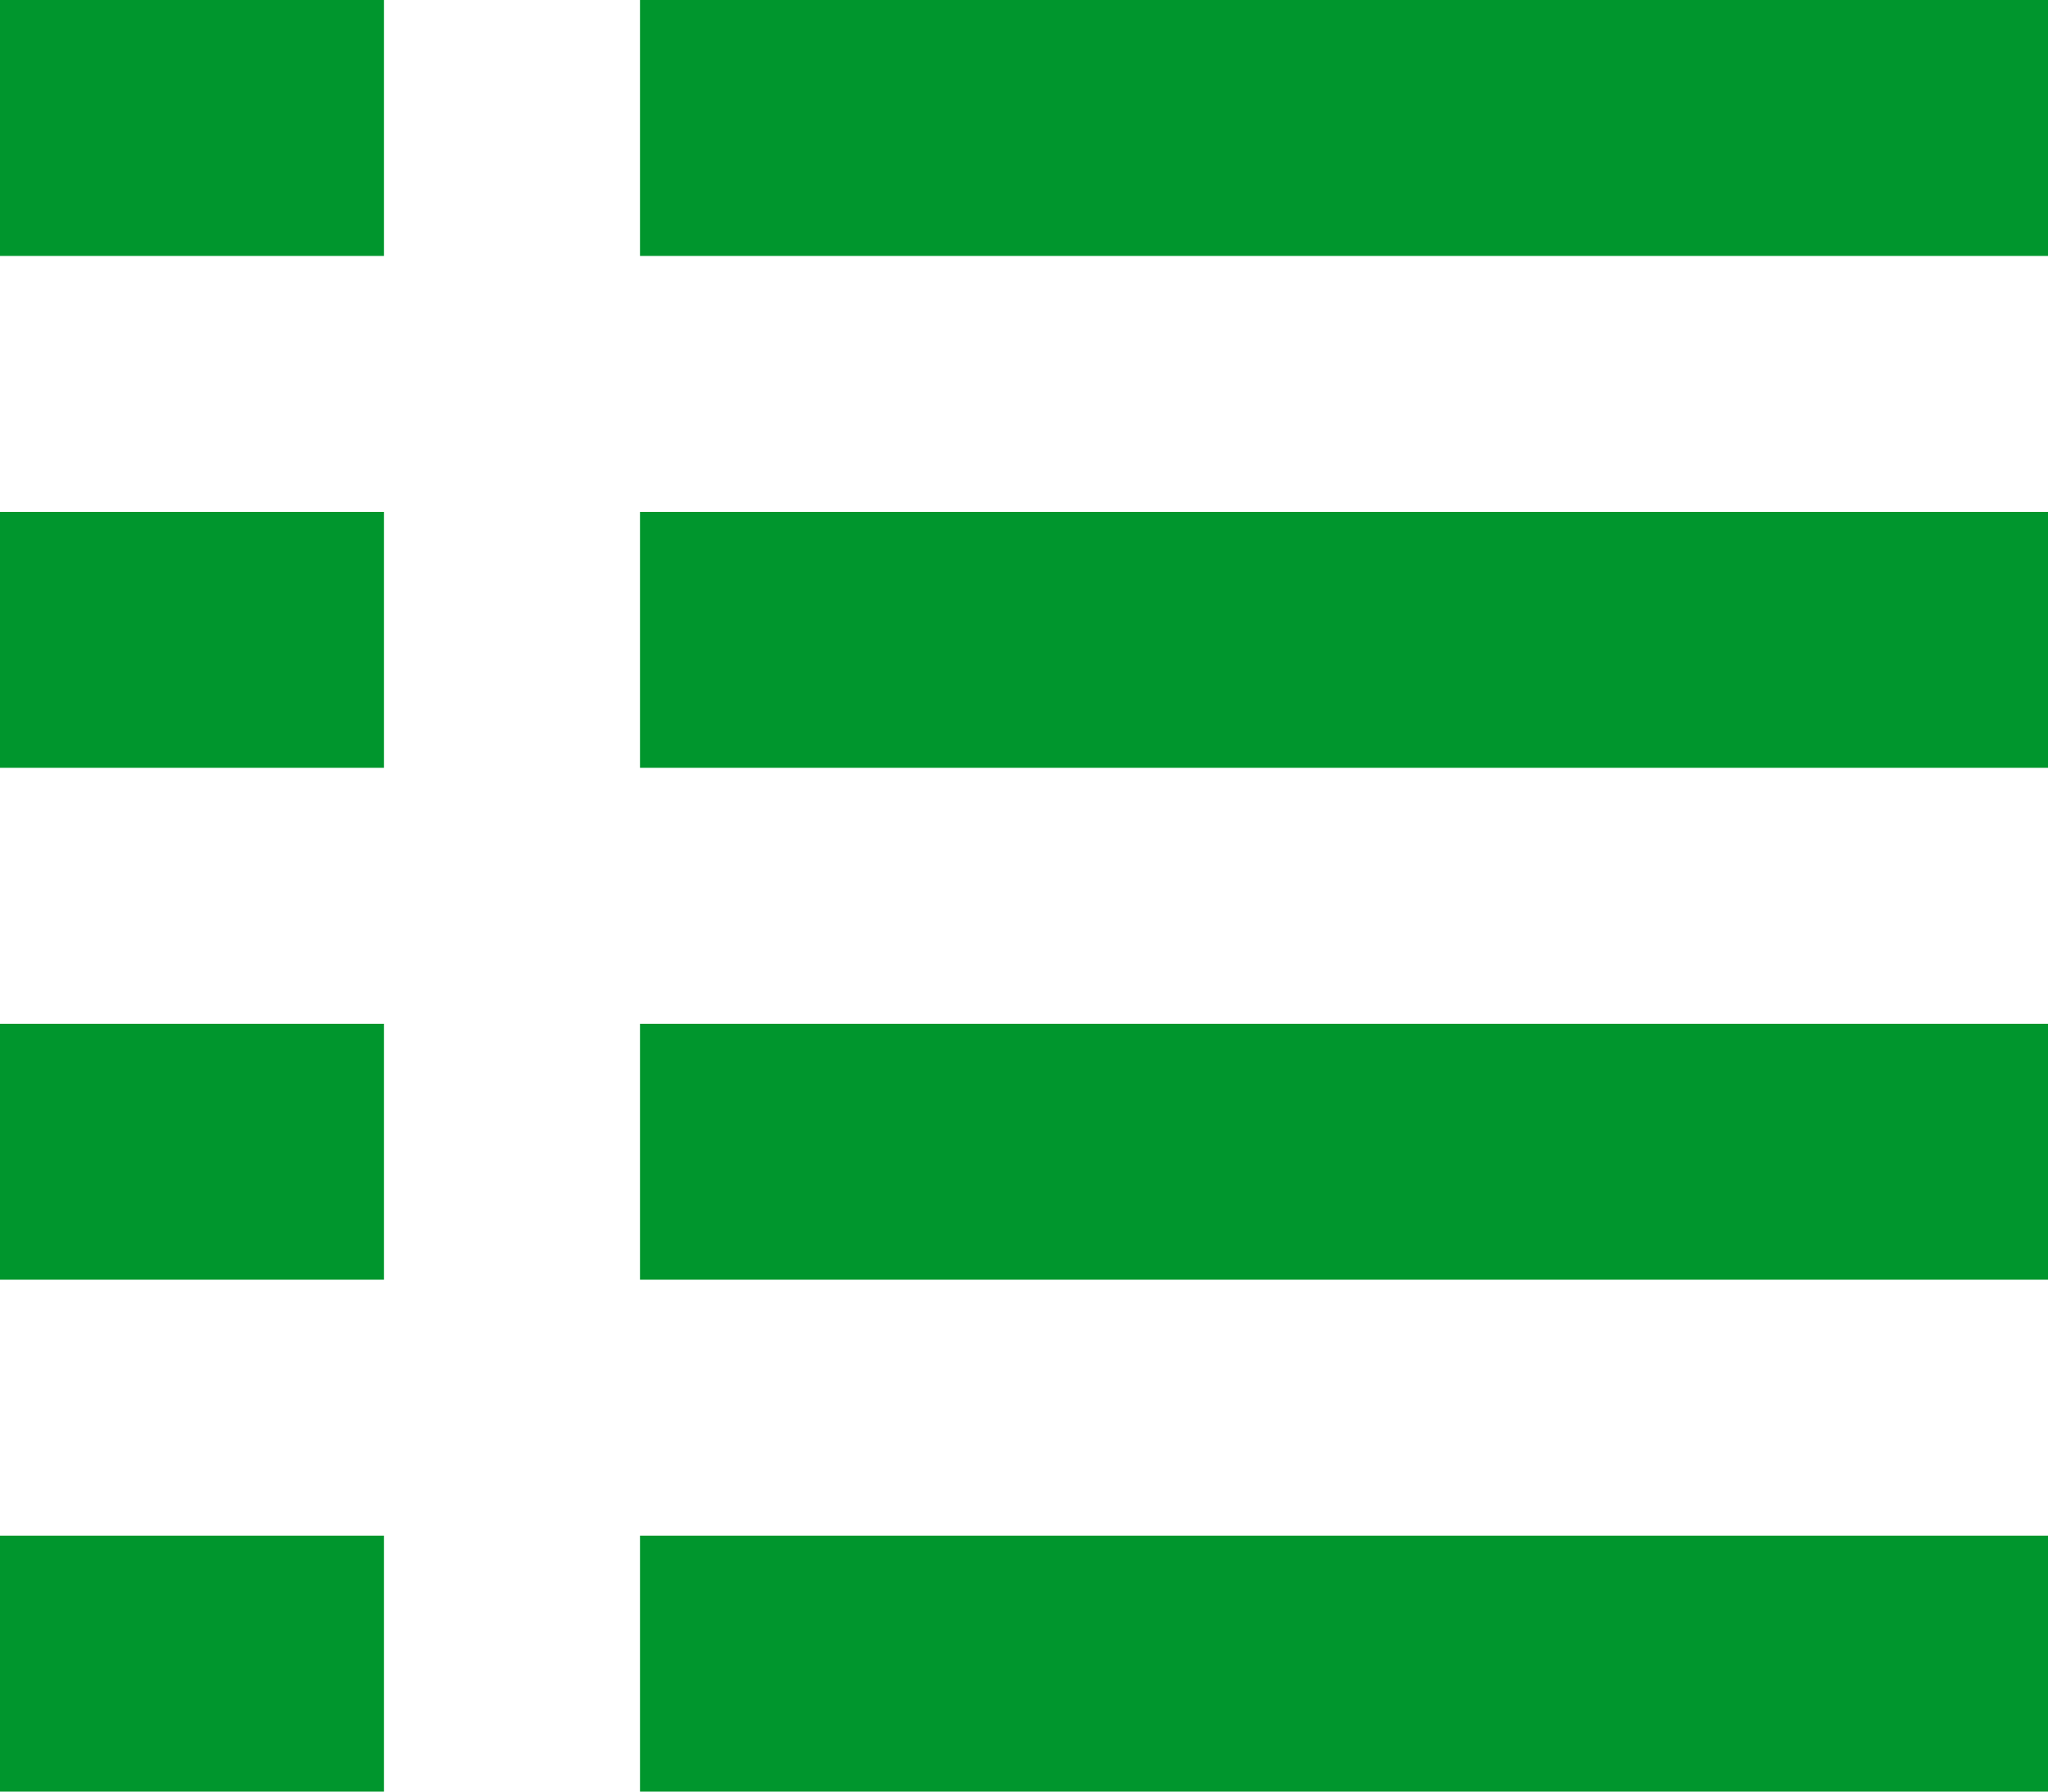 <svg xmlns="http://www.w3.org/2000/svg" viewBox="0 0 16 14" fill="#00962d"><g id="Ebene_2" data-name="Ebene 2"><g id="icons"><g id="view-list"><rect width="3" height="2"/><rect x="5" width="11" height="2"/><rect y="4" width="3" height="2"/><rect x="5" y="4" width="11" height="2"/><rect y="8" width="3" height="2"/><rect x="5" y="8" width="11" height="2"/><rect y="12" width="3" height="2"/><rect x="5" y="12" width="11" height="2"/></g></g></g></svg>
